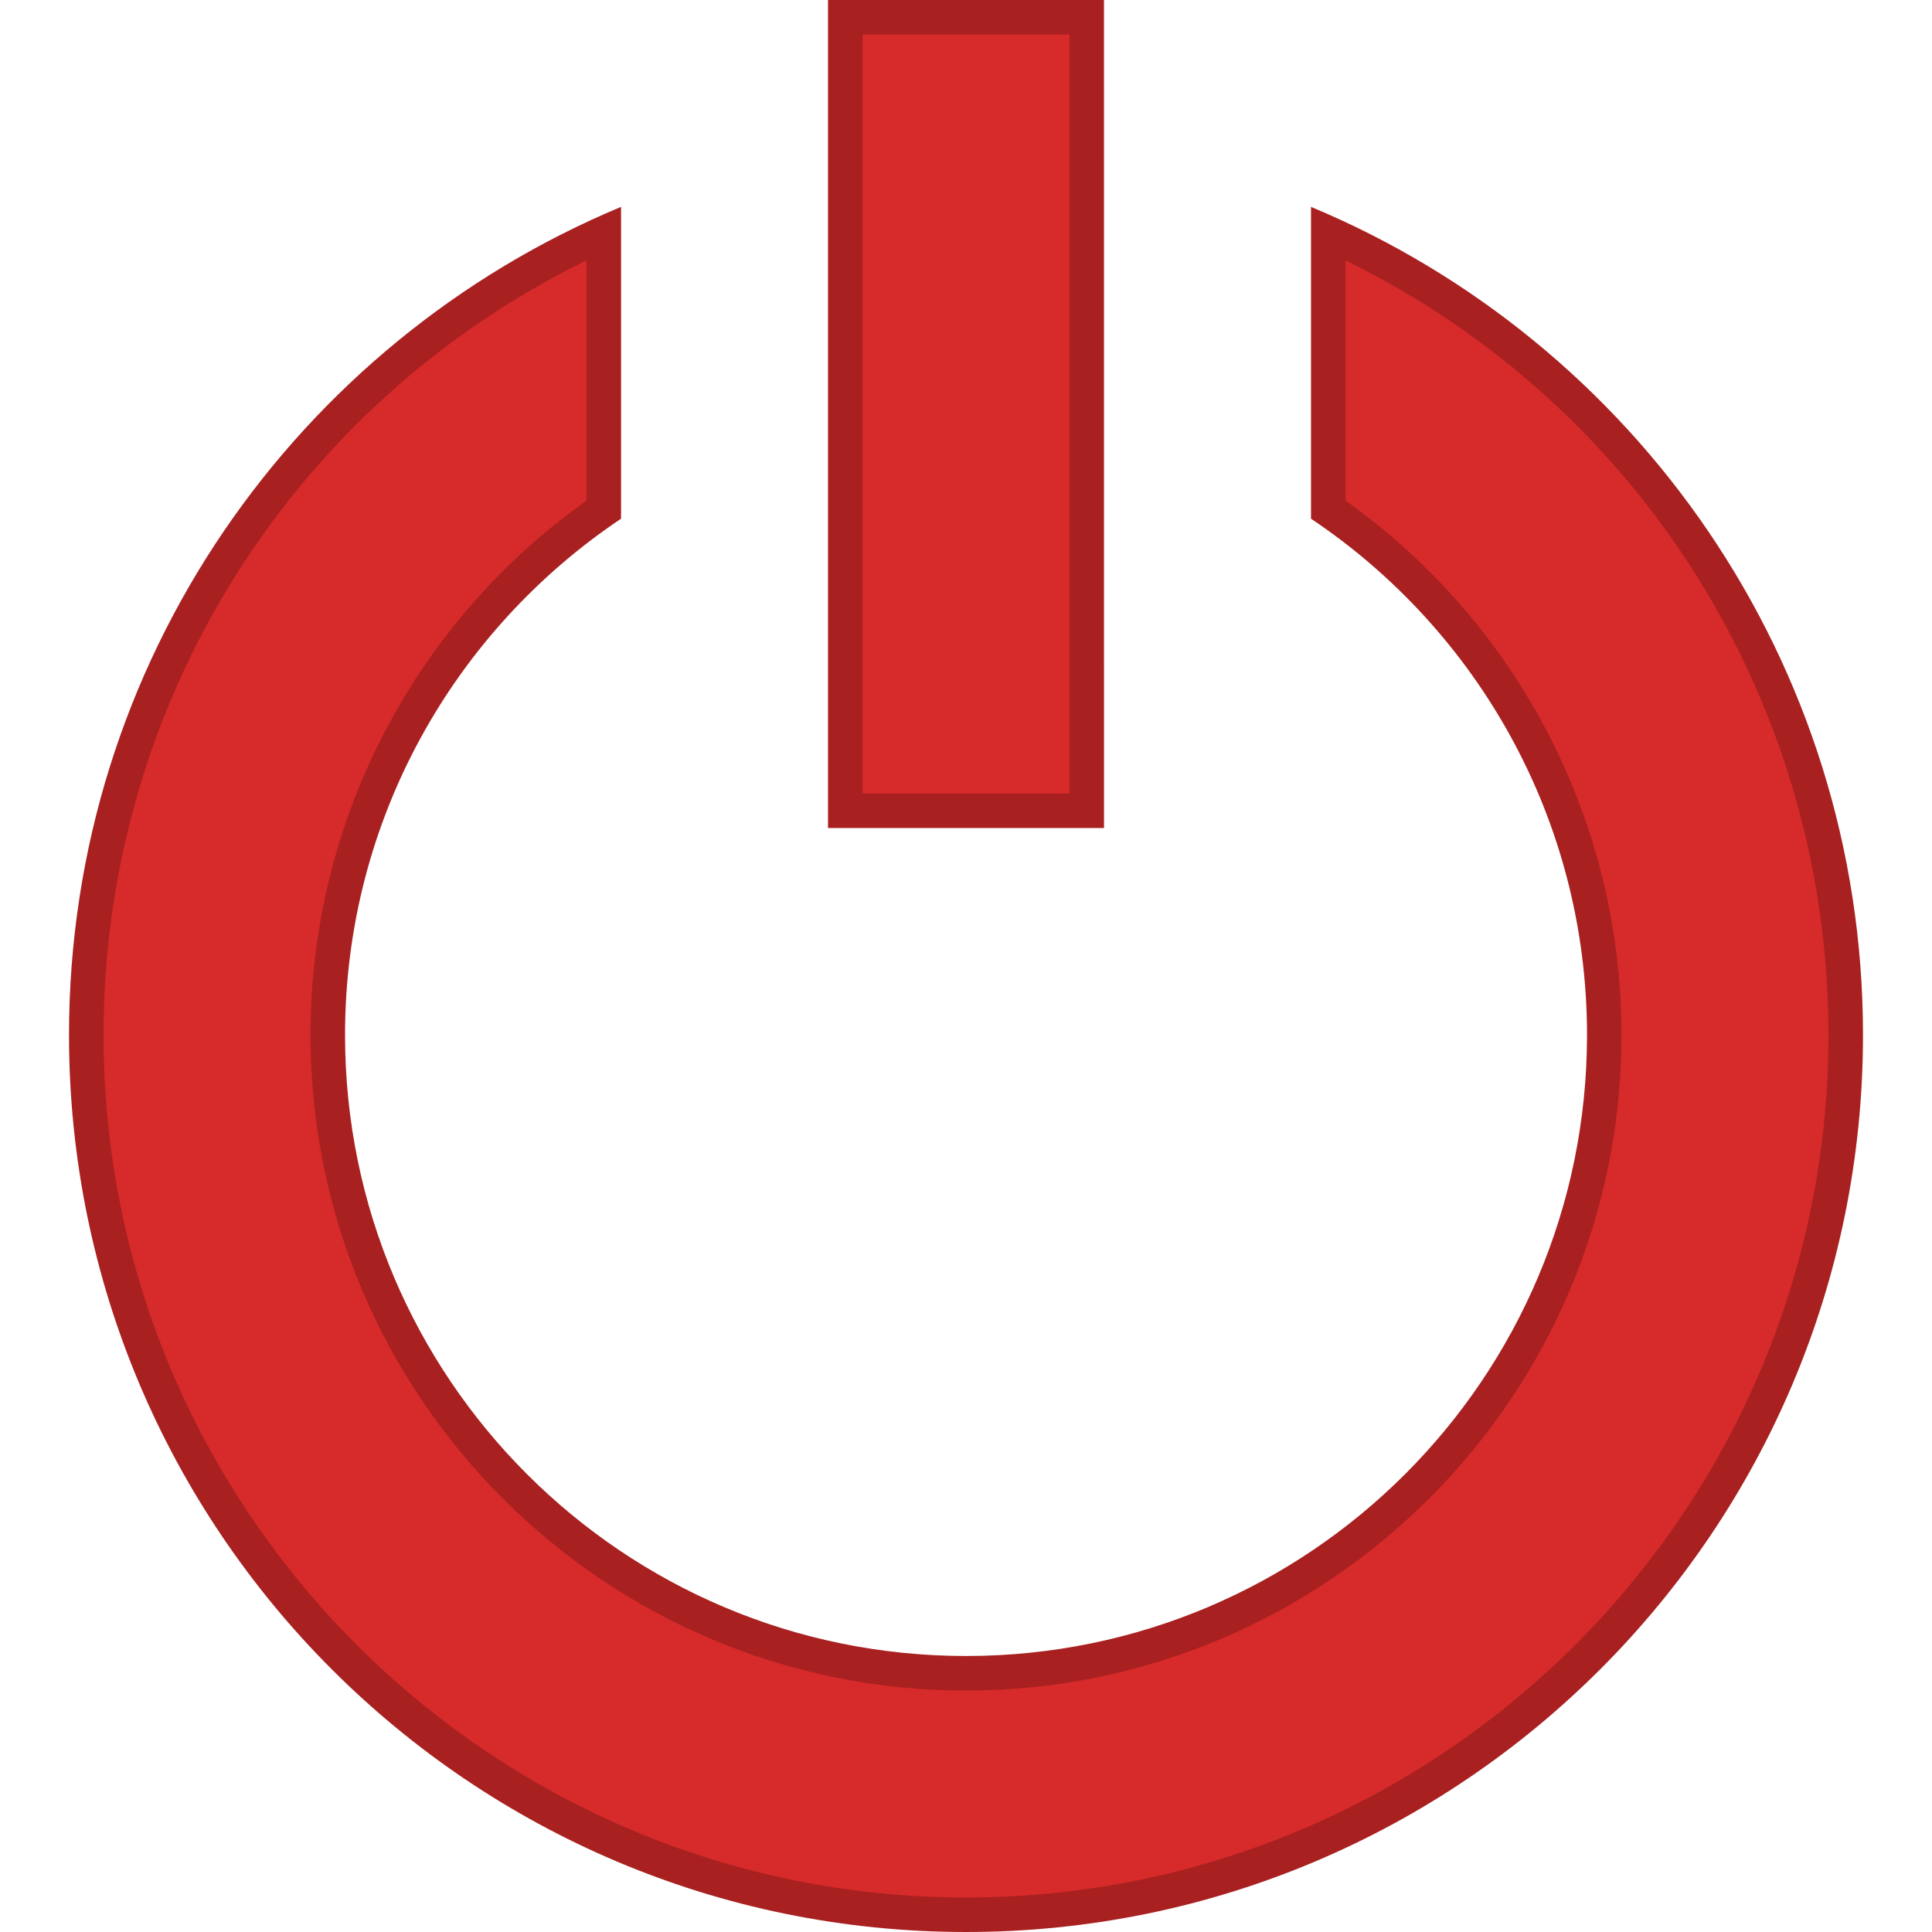 <?xml version="1.0" encoding="UTF-8" standalone="no"?>
<svg
   xmlns:dc="http://purl.org/dc/elements/1.1/"
   xmlns:cc="http://creativecommons.org/ns#"
   xmlns:rdf="http://www.w3.org/1999/02/22-rdf-syntax-ns#"
   xmlns:svg="http://www.w3.org/2000/svg"
   xmlns="http://www.w3.org/2000/svg"
   xmlns:sodipodi="http://sodipodi.sourceforge.net/DTD/sodipodi-0.dtd"
   xmlns:inkscape="http://www.inkscape.org/namespaces/inkscape"
   version="1.1"
   x="0px"
   y="0px"
   viewBox="0 0 64 64"
   enable-background="new 0 0 64 64"
   xml:space="preserve"
   id="svg10"
   sodipodi:docname="selfswitch-off.svg"
   inkscape:version="0.92.2 5c3e80d, 2017-08-06"><defs
     id="defs14" /><sodipodi:namedview
     pagecolor="#ffffff"
     bordercolor="#666666"
     borderopacity="1"
     objecttolerance="10"
     gridtolerance="10"
     guidetolerance="10"
     inkscape:pageopacity="0"
     inkscape:pageshadow="2"
     inkscape:window-width="1920"
     inkscape:window-height="1013"
     id="namedview12"
     showgrid="false"
     inkscape:zoom="3.6875"
     inkscape:cx="-79.18644"
     inkscape:cy="32"
     inkscape:window-x="0"
     inkscape:window-y="0"
     inkscape:window-maximized="1"
     inkscape:current-layer="svg10" /><path
     style="fill:#d72a2a;stroke-width:1.143;fill-opacity:1"
     inkscape:connector-curvature="0"
     d="M 32,63.429 C 15.93,63.429 2.857,50.355 2.857,34.286 2.857,22.773 9.557,12.44 20,7.723 v 9.158 c -5.73,3.958 -9.143,10.441 -9.143,17.405 0,11.658 9.485,21.143 21.143,21.143 11.658,0 21.143,-9.485 21.143,-21.143 0,-6.965 -3.413,-13.448 -9.143,-17.405 V 7.723 C 54.443,12.44 61.143,22.773 61.143,34.286 61.143,50.355 48.07,63.429 32,63.429 Z"
     id="path2" /><path
     style="fill:#a82020;stroke-width:1.143;fill-opacity:1"
     inkscape:connector-curvature="0"
     d="m 44.571,8.624 c 9.775,4.783 16,14.674 16,25.662 0,15.754 -12.817,28.571 -28.571,28.571 -15.754,0 -28.571,-12.817 -28.571,-28.571 0,-10.987 6.225,-20.879 16,-25.662 v 7.96 c -5.736,4.078 -9.143,10.65 -9.143,17.703 0,11.974 9.741,21.714 21.714,21.714 11.974,0 21.714,-9.741 21.714,-21.714 0,-7.053 -3.407,-13.624 -9.143,-17.703 V 8.624 M 43.429,6.853 V 17.183 c 5.512,3.69 9.143,9.971 9.143,17.103 0,11.361 -9.21,20.571 -20.571,20.571 -11.361,0 -20.571,-9.21 -20.571,-20.571 0,-7.131 3.631,-13.413 9.143,-17.103 V 6.853 C 9.834,11.33 2.286,21.926 2.286,34.286 2.286,50.696 15.59,64 32,64 c 16.41,0 29.714,-13.304 29.714,-29.714 0,-12.36 -7.549,-22.955 -18.286,-27.433 z"
     id="path4" /><rect
     style="fill:#d72a2a;stroke-width:1.143;fill-opacity:1"
     x="28"
     y="0.571"
     width="8"
     height="26.286"
     id="rect6" /><path
     style="fill:#a82020;stroke-width:1.143;fill-opacity:1"
     inkscape:connector-curvature="0"
     d="M 35.429,1.143 V 26.286 H 28.571 V 1.143 h 6.857 M 36.571,1.2e-6 H 27.429 V 27.429 h 9.143 z"
     id="path8" /></svg>